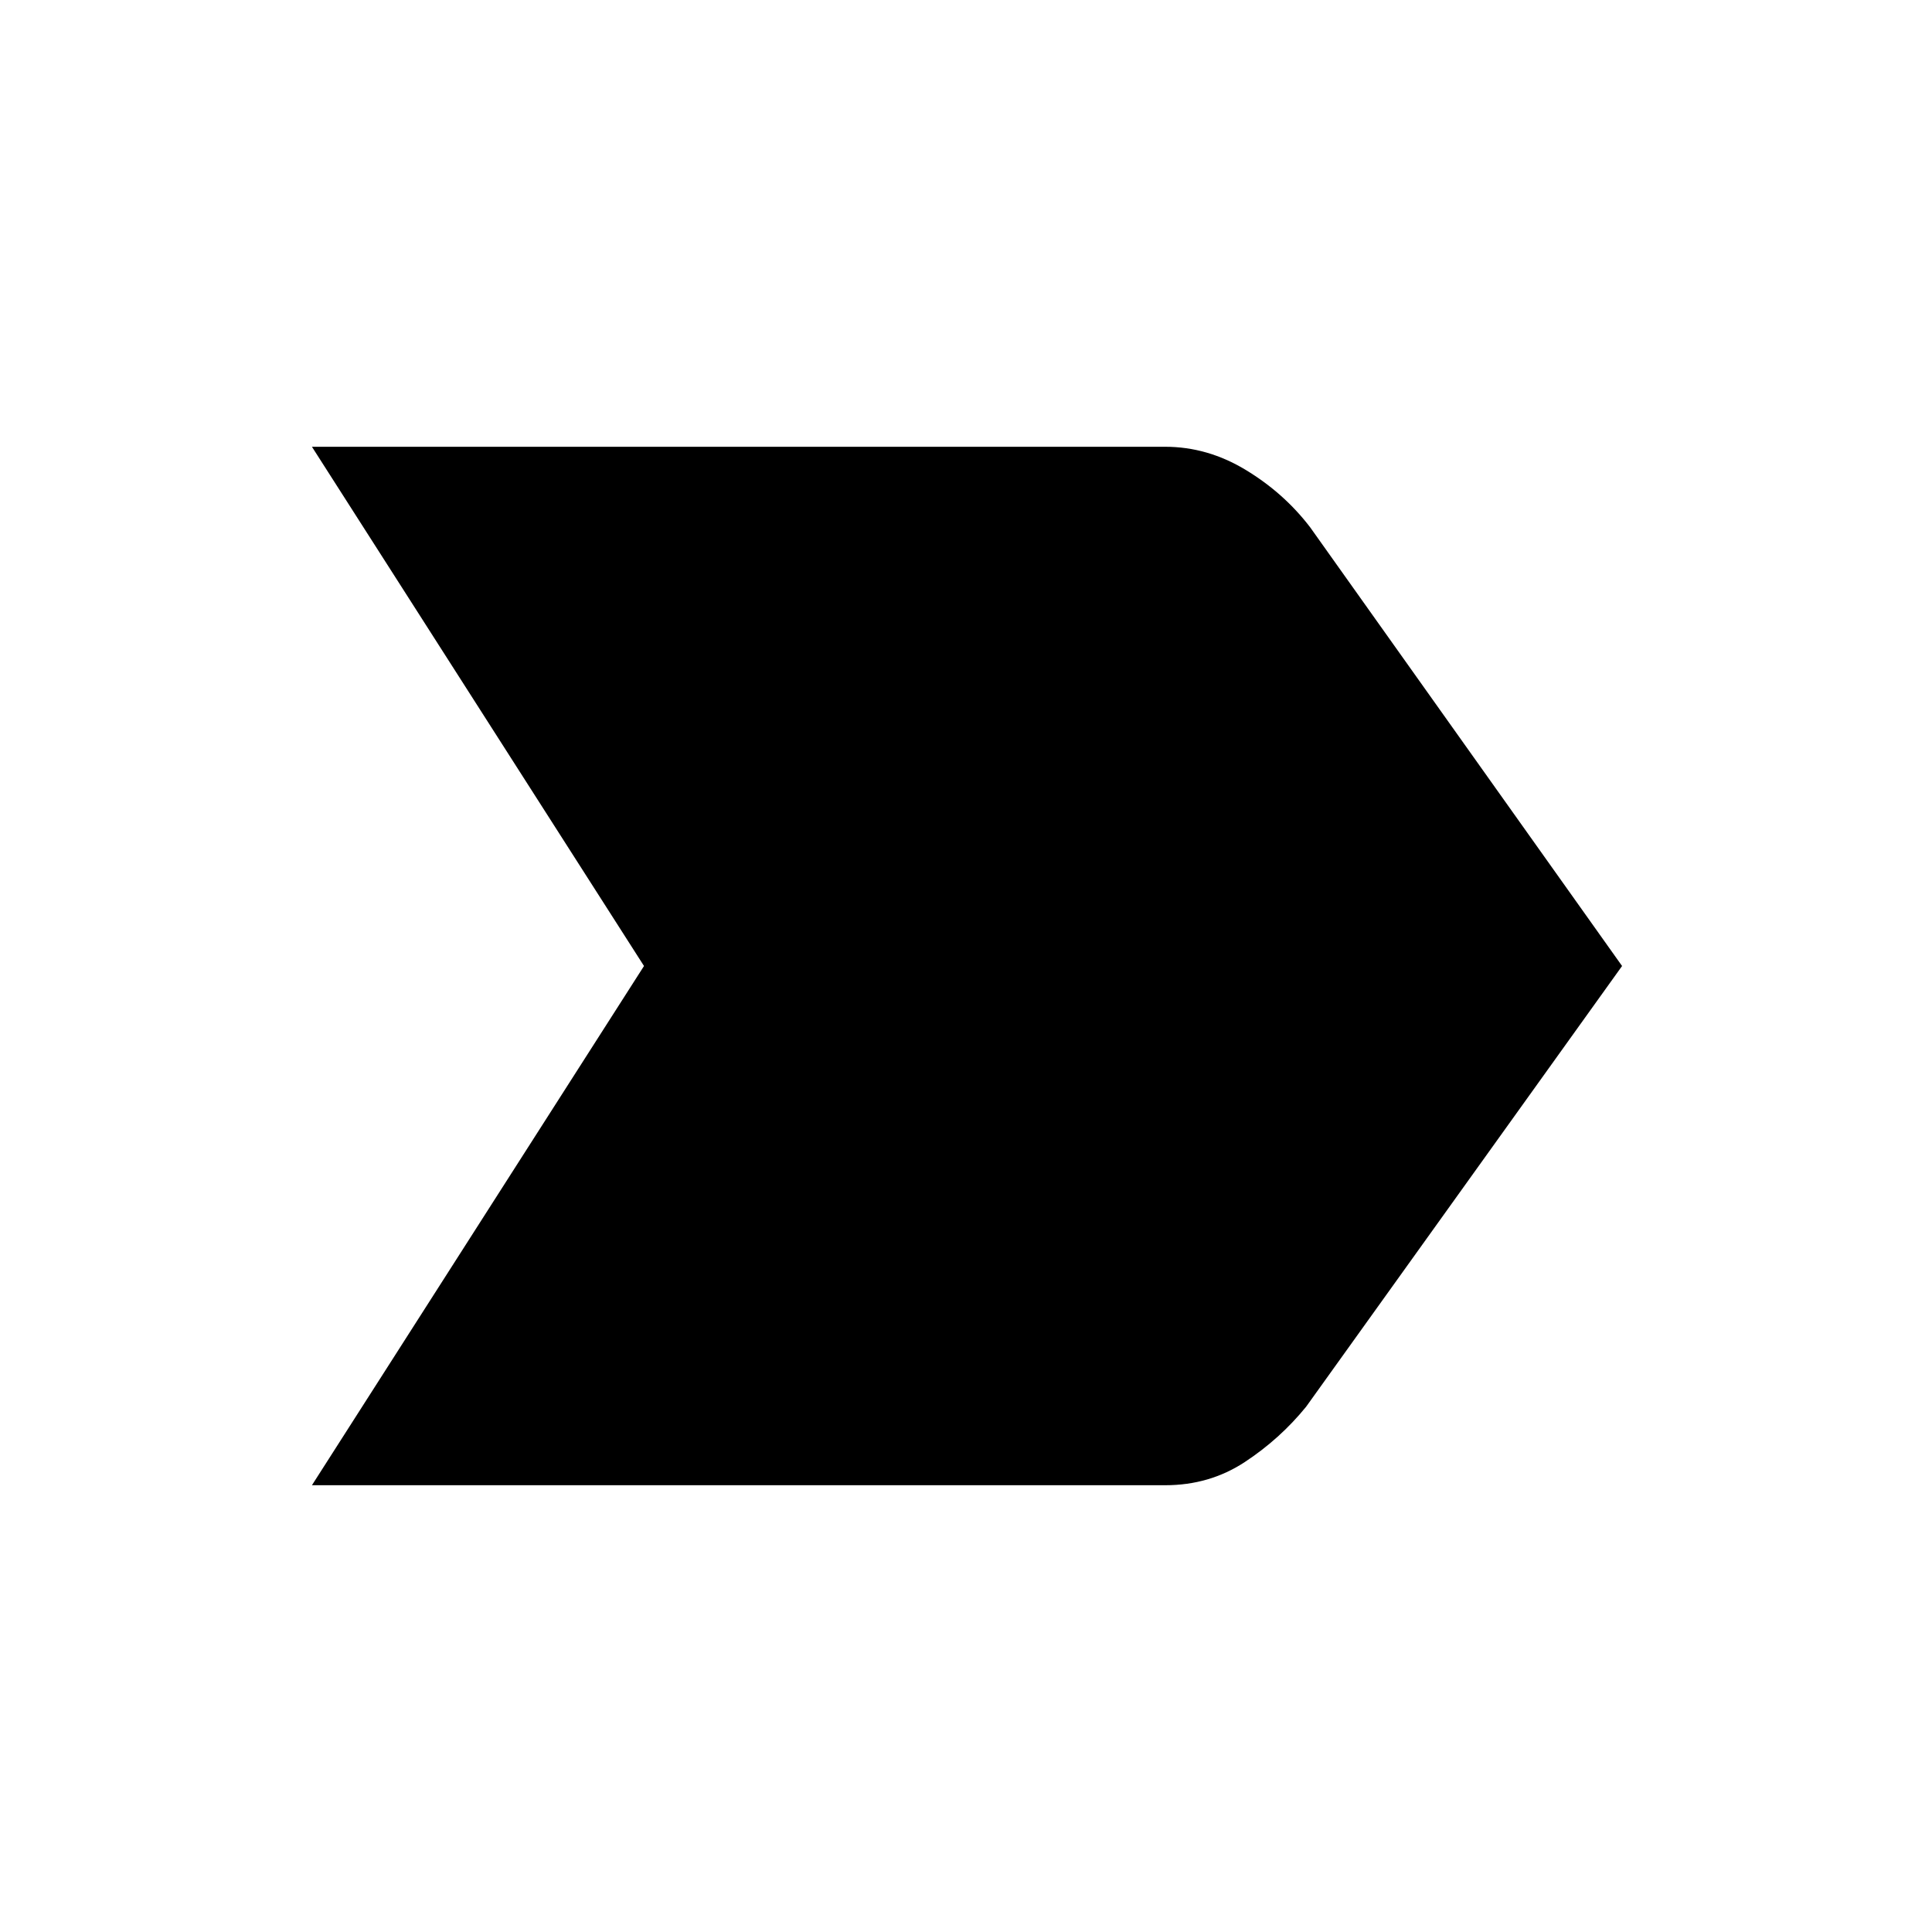 <svg xmlns="http://www.w3.org/2000/svg" height="48" width="48"><path d="M7.75 36.9 16 24 7.75 11.1H28.95Q30 11.1 30.95 11.675Q31.9 12.25 32.55 13.1L40.3 24L32.45 34.95Q31.8 35.75 30.925 36.325Q30.05 36.9 28.95 36.9Z"/></svg>